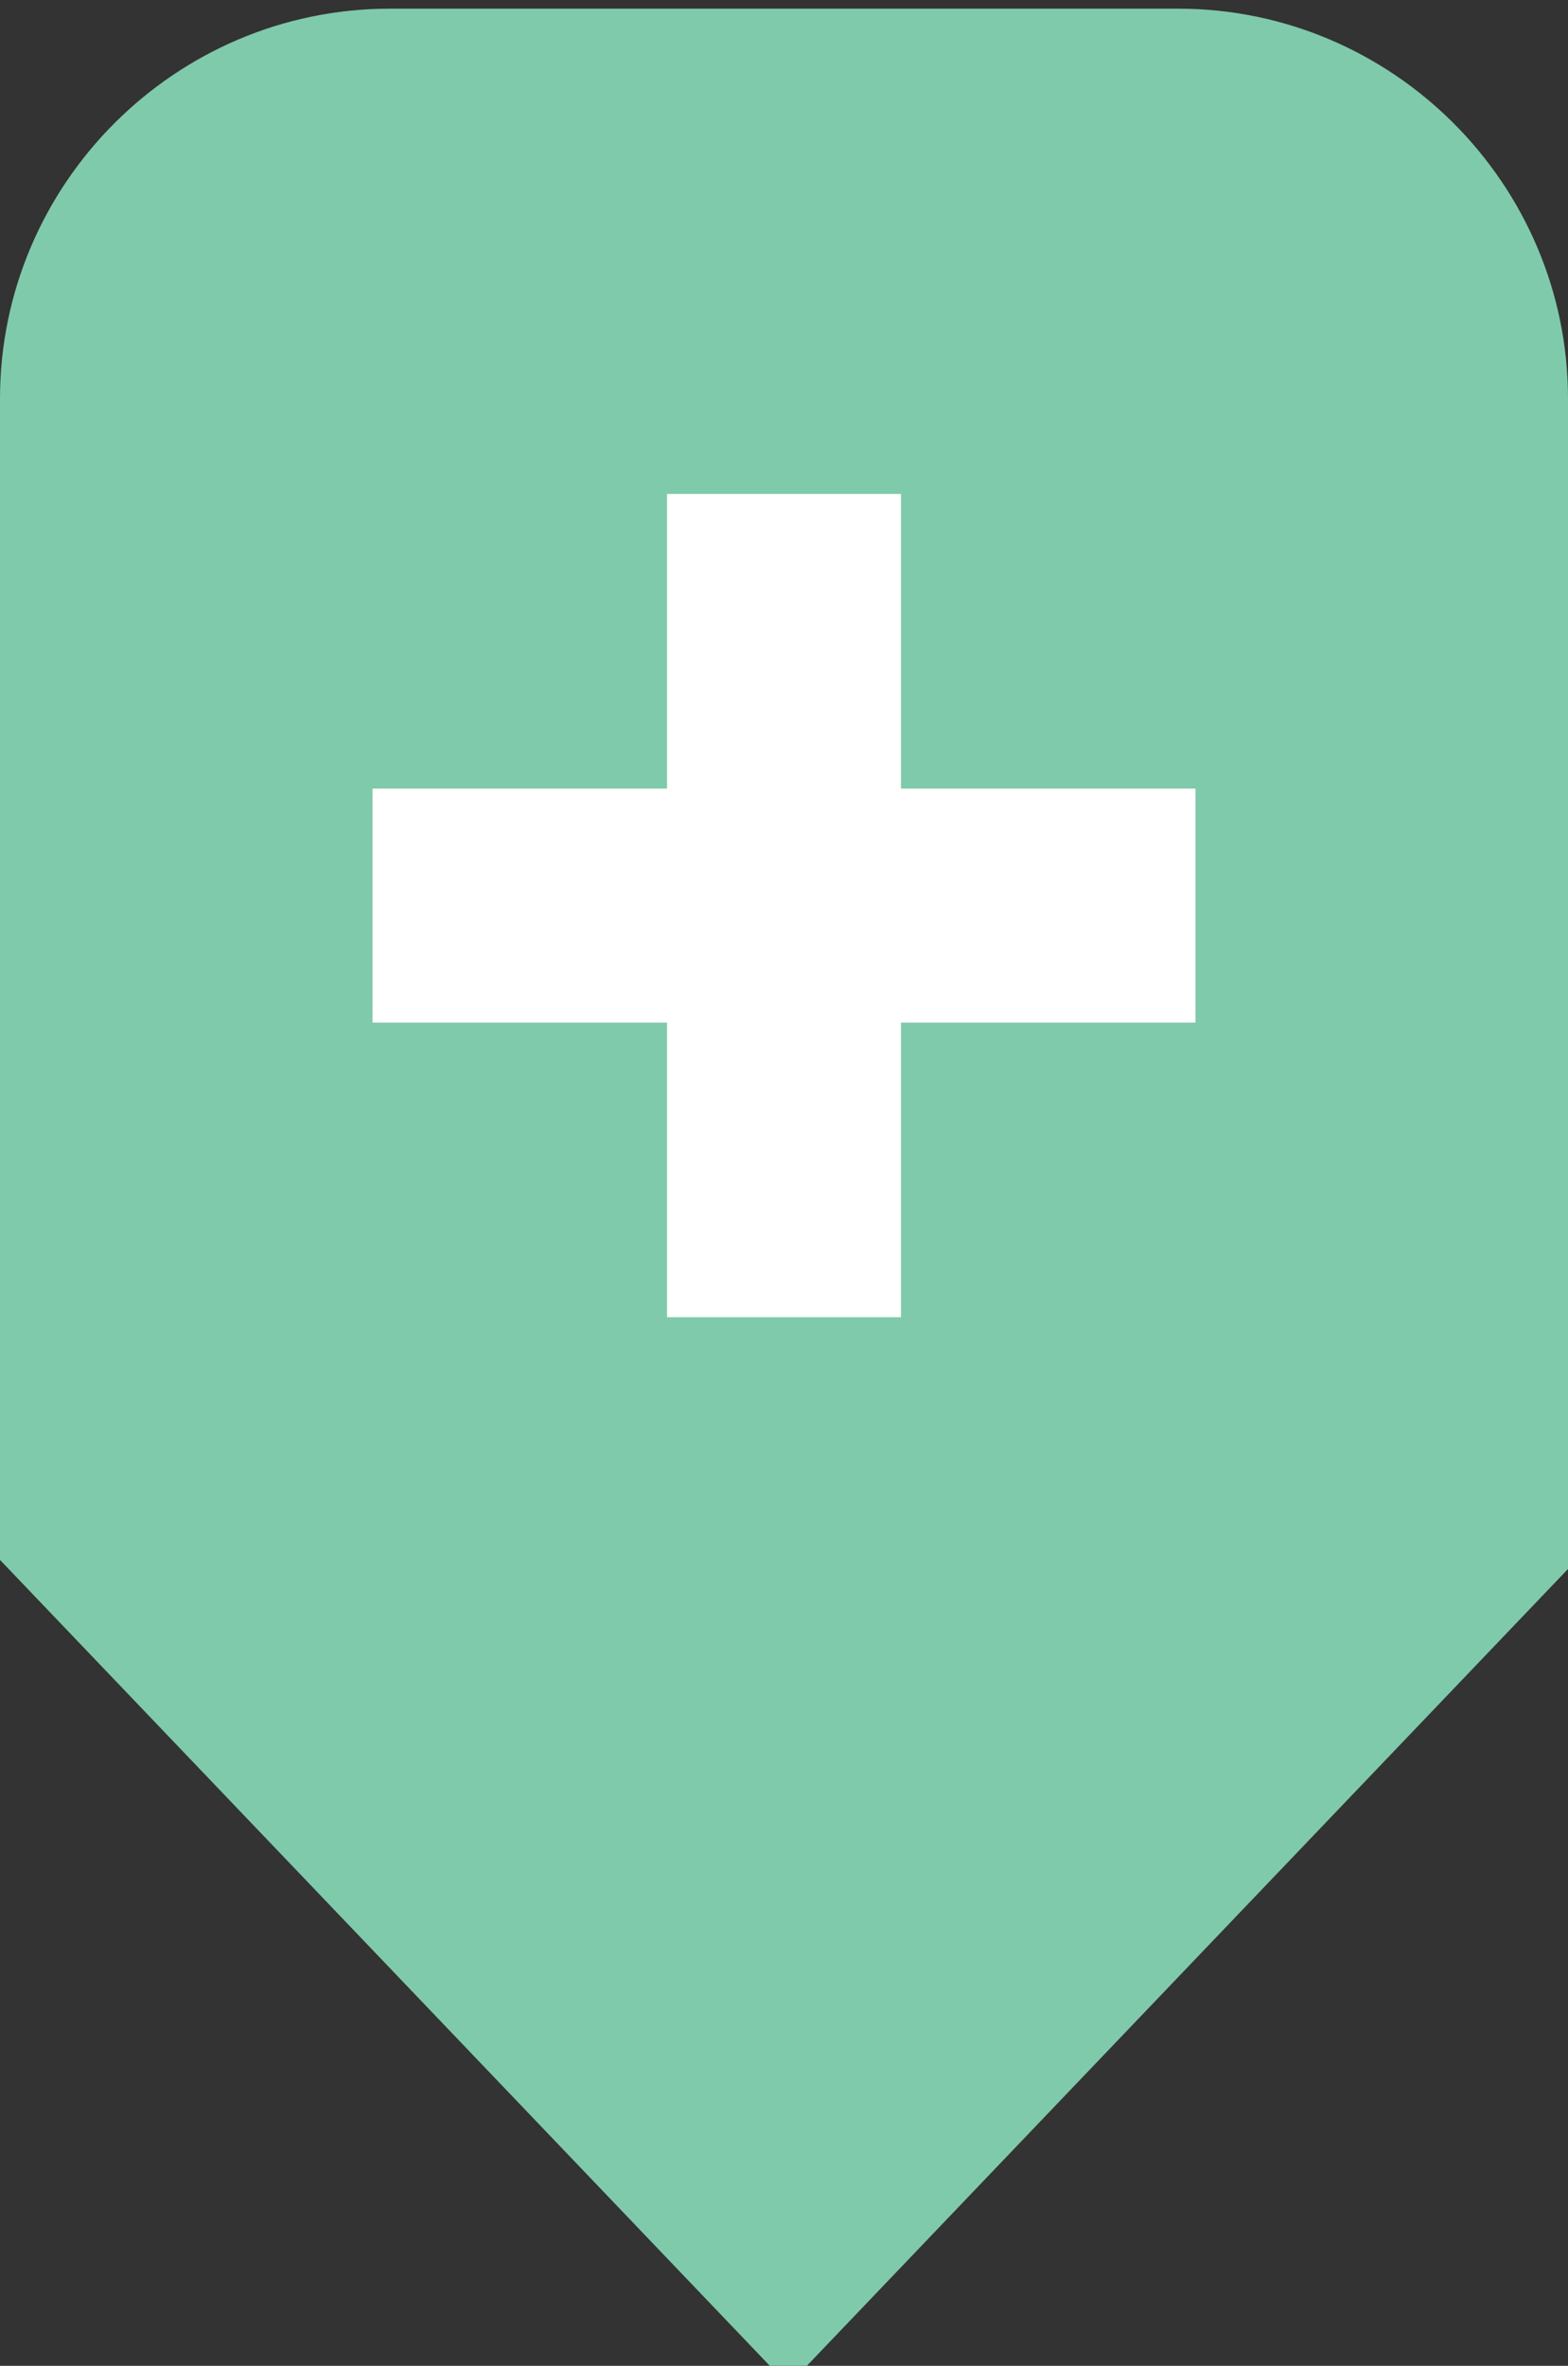 <?xml version="1.0" encoding="utf-8"?>
<!-- Generator: Adobe Illustrator 19.2.1, SVG Export Plug-In . SVG Version: 6.00 Build 0)  -->
<svg version="1.1" id="Layer_1" xmlns="http://www.w3.org/2000/svg" xmlns:xlink="http://www.w3.org/1999/xlink" x="0px" y="0px"
	 viewBox="0 0 18.1 27.3" style="enable-background:new 0 0 18.1 27.3;" xml:space="preserve">
<rect x="0" y="0" width="18.1" height="27.3" fill="#333333" stroke="none"/>
<style type="text/css">
	.st0{fill:#7FCAAB;stroke:#7FCAAB;stroke-miterlimit:10;}
	.st1{fill:#FFFFFF;}
</style>
<g>
	<path class="st0" d="M17.6,9.2V4.6c0-2.2-1.8-4-4-4H4.5c-2.2,0-4,1.8-4,4v4.6v4.6v4l8.6,9l8.6-9L17.6,9.2L17.6,9.2z"/>
	<polygon class="st1" points="13.8,9.1 10.4,9.1 10.4,5.7 7.7,5.7 7.7,9.1 4.3,9.1 4.3,11.8 7.7,11.8 7.7,15.2 10.4,15.2 10.4,11.8 
		13.8,11.8 	"/>
</g>
</svg>
